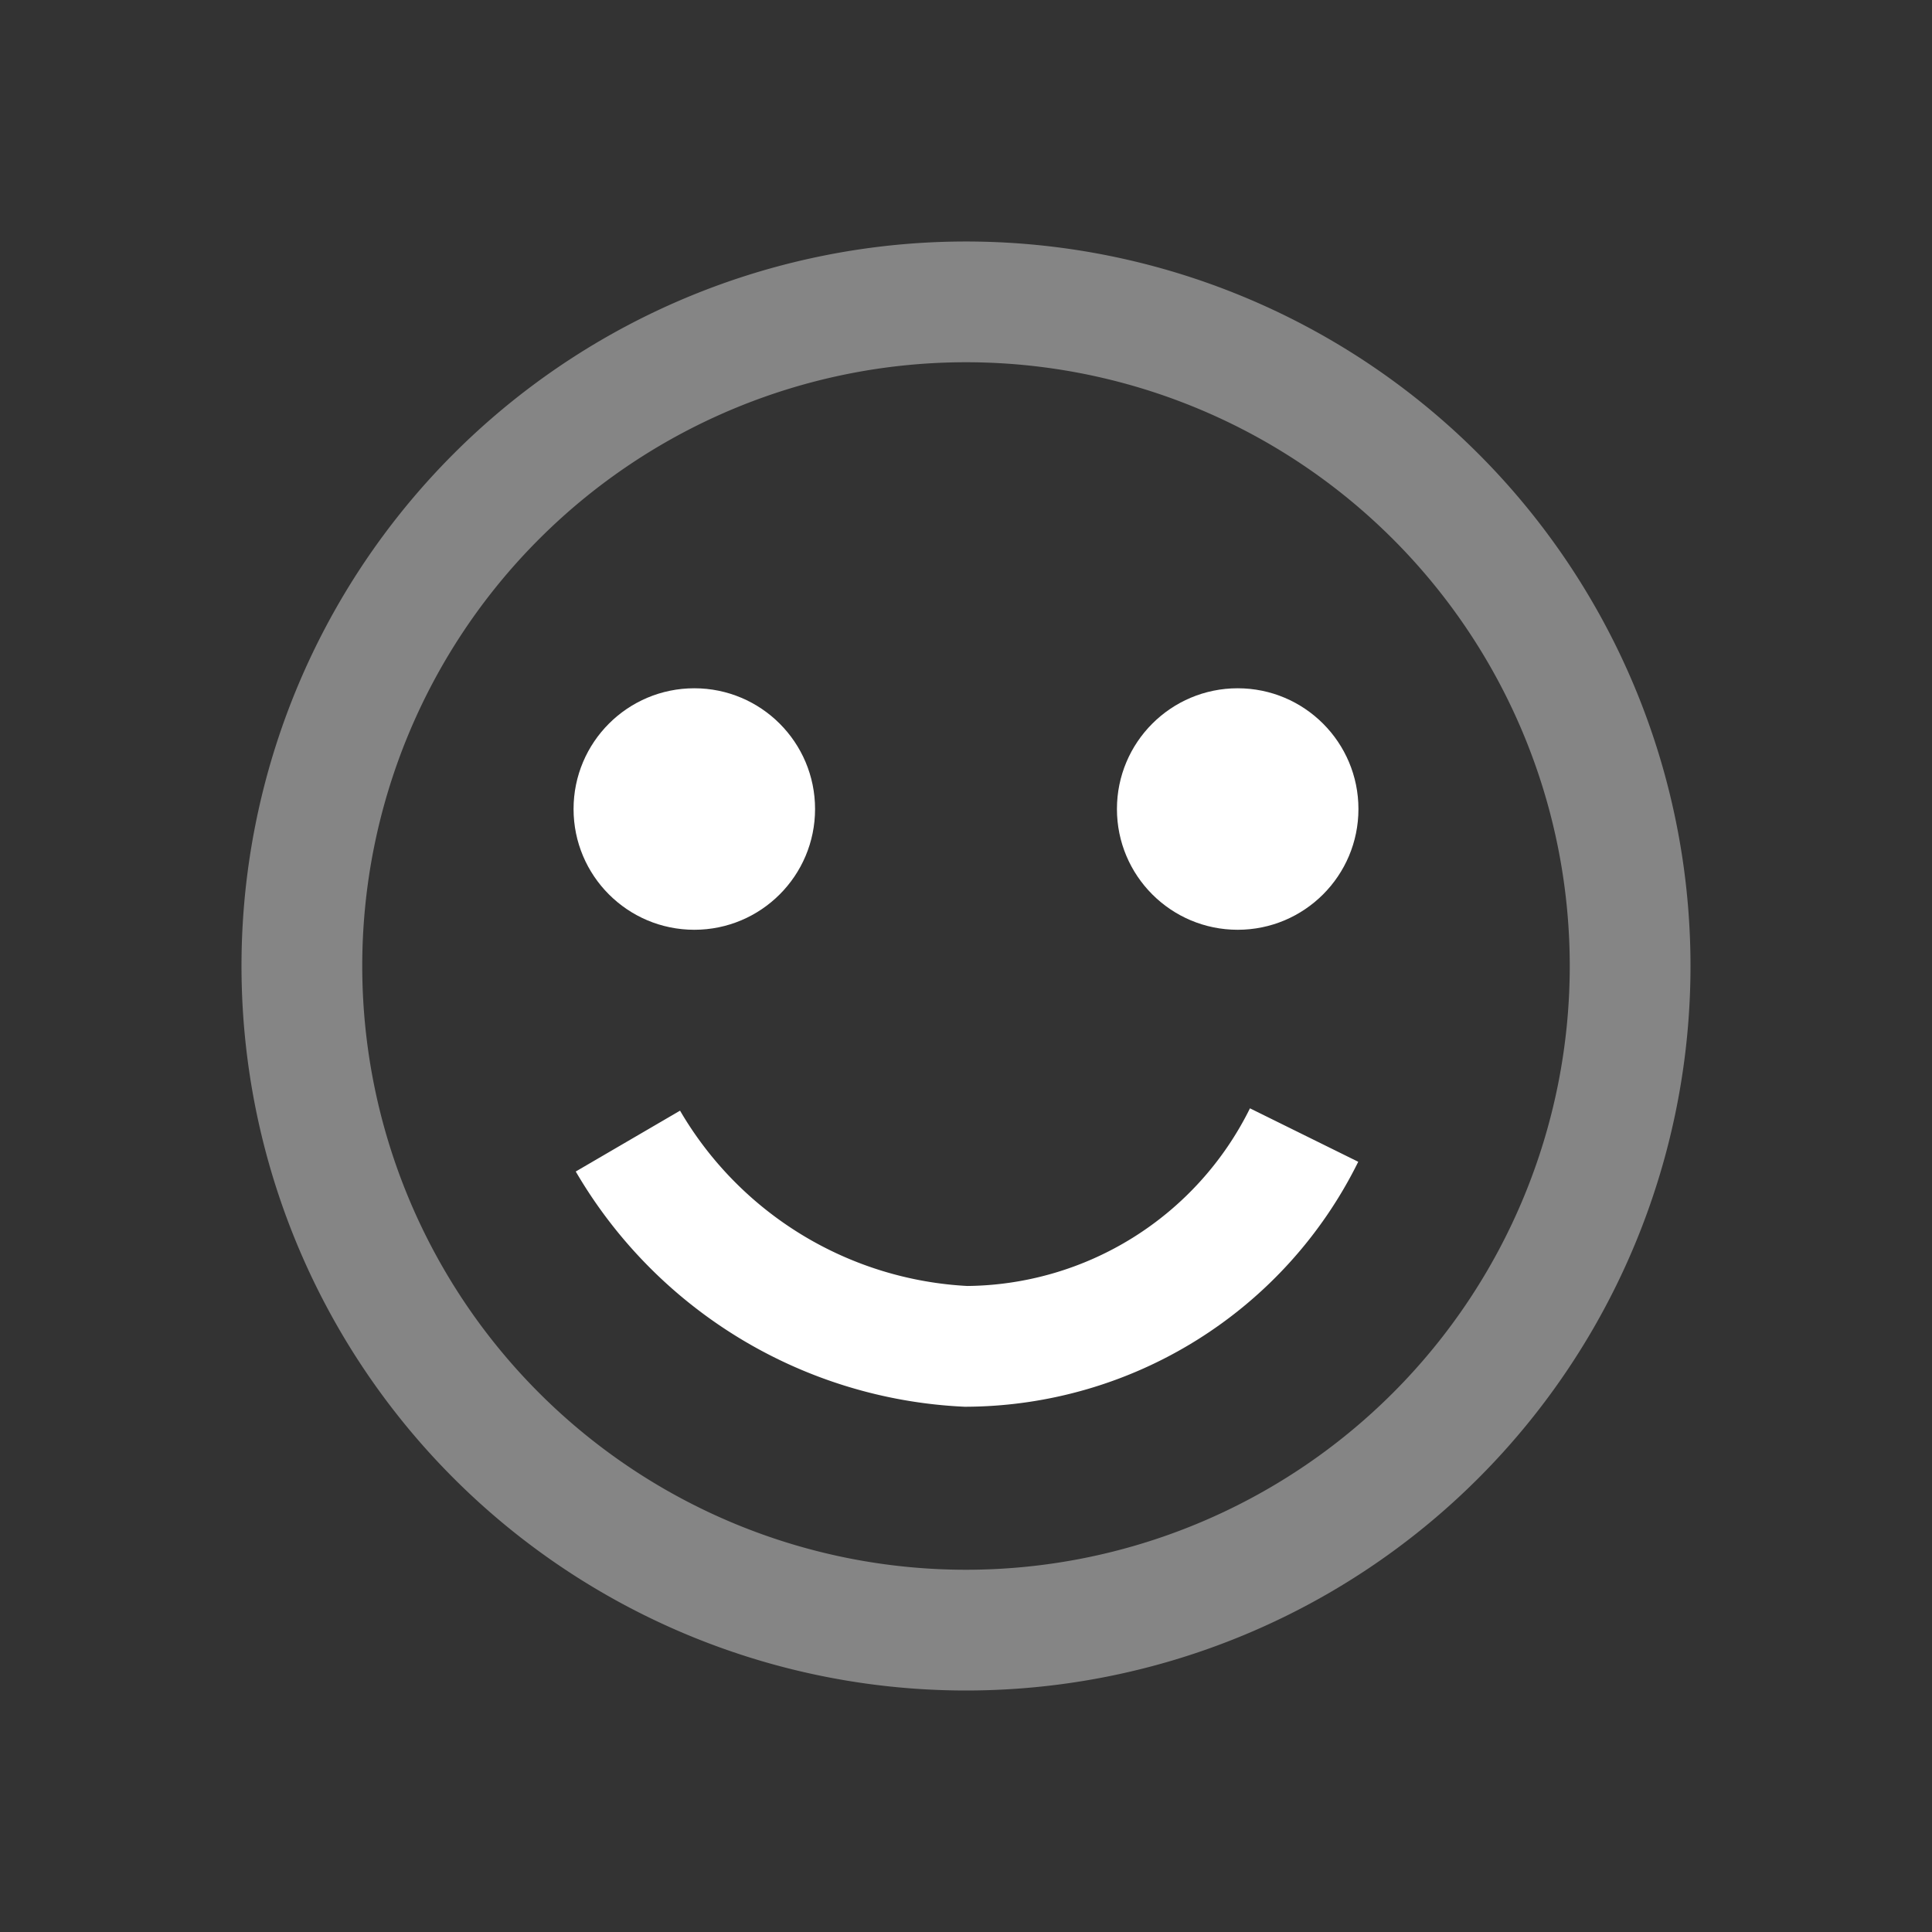 <svg xmlns="http://www.w3.org/2000/svg" width="32" height="32" viewBox="0 0 32 32">
  <rect x="0" y="0" width="32" height="32" fill="#333333" stroke="none"/>
  <title>emoji</title>
  <g>
    <rect width="32" height="32" fill="#fff" fill-opacity="0"/>
    <path d="M16,28A12,12,0,1,1,28,16,12,12,0,0,1,16,28ZM16,6A10,10,0,1,0,26,16,10,10,0,0,0,16,6Z" fill="#fff" opacity="0.4" style="isolation: isolate"/>
    <g>
      <circle cx="11.5" cy="13.4" r="2" fill="#fff"/>
      <circle cx="20.5" cy="13.4" r="2" fill="#fff"/>
    </g>
    <path d="M10.4,18.9A6.87,6.87,0,0,0,16,22.3a6.28,6.28,0,0,0,5.6-3.5" fill="none" stroke="#fff" stroke-miterlimit="10" stroke-width="2"/>
  </g>
</svg>
